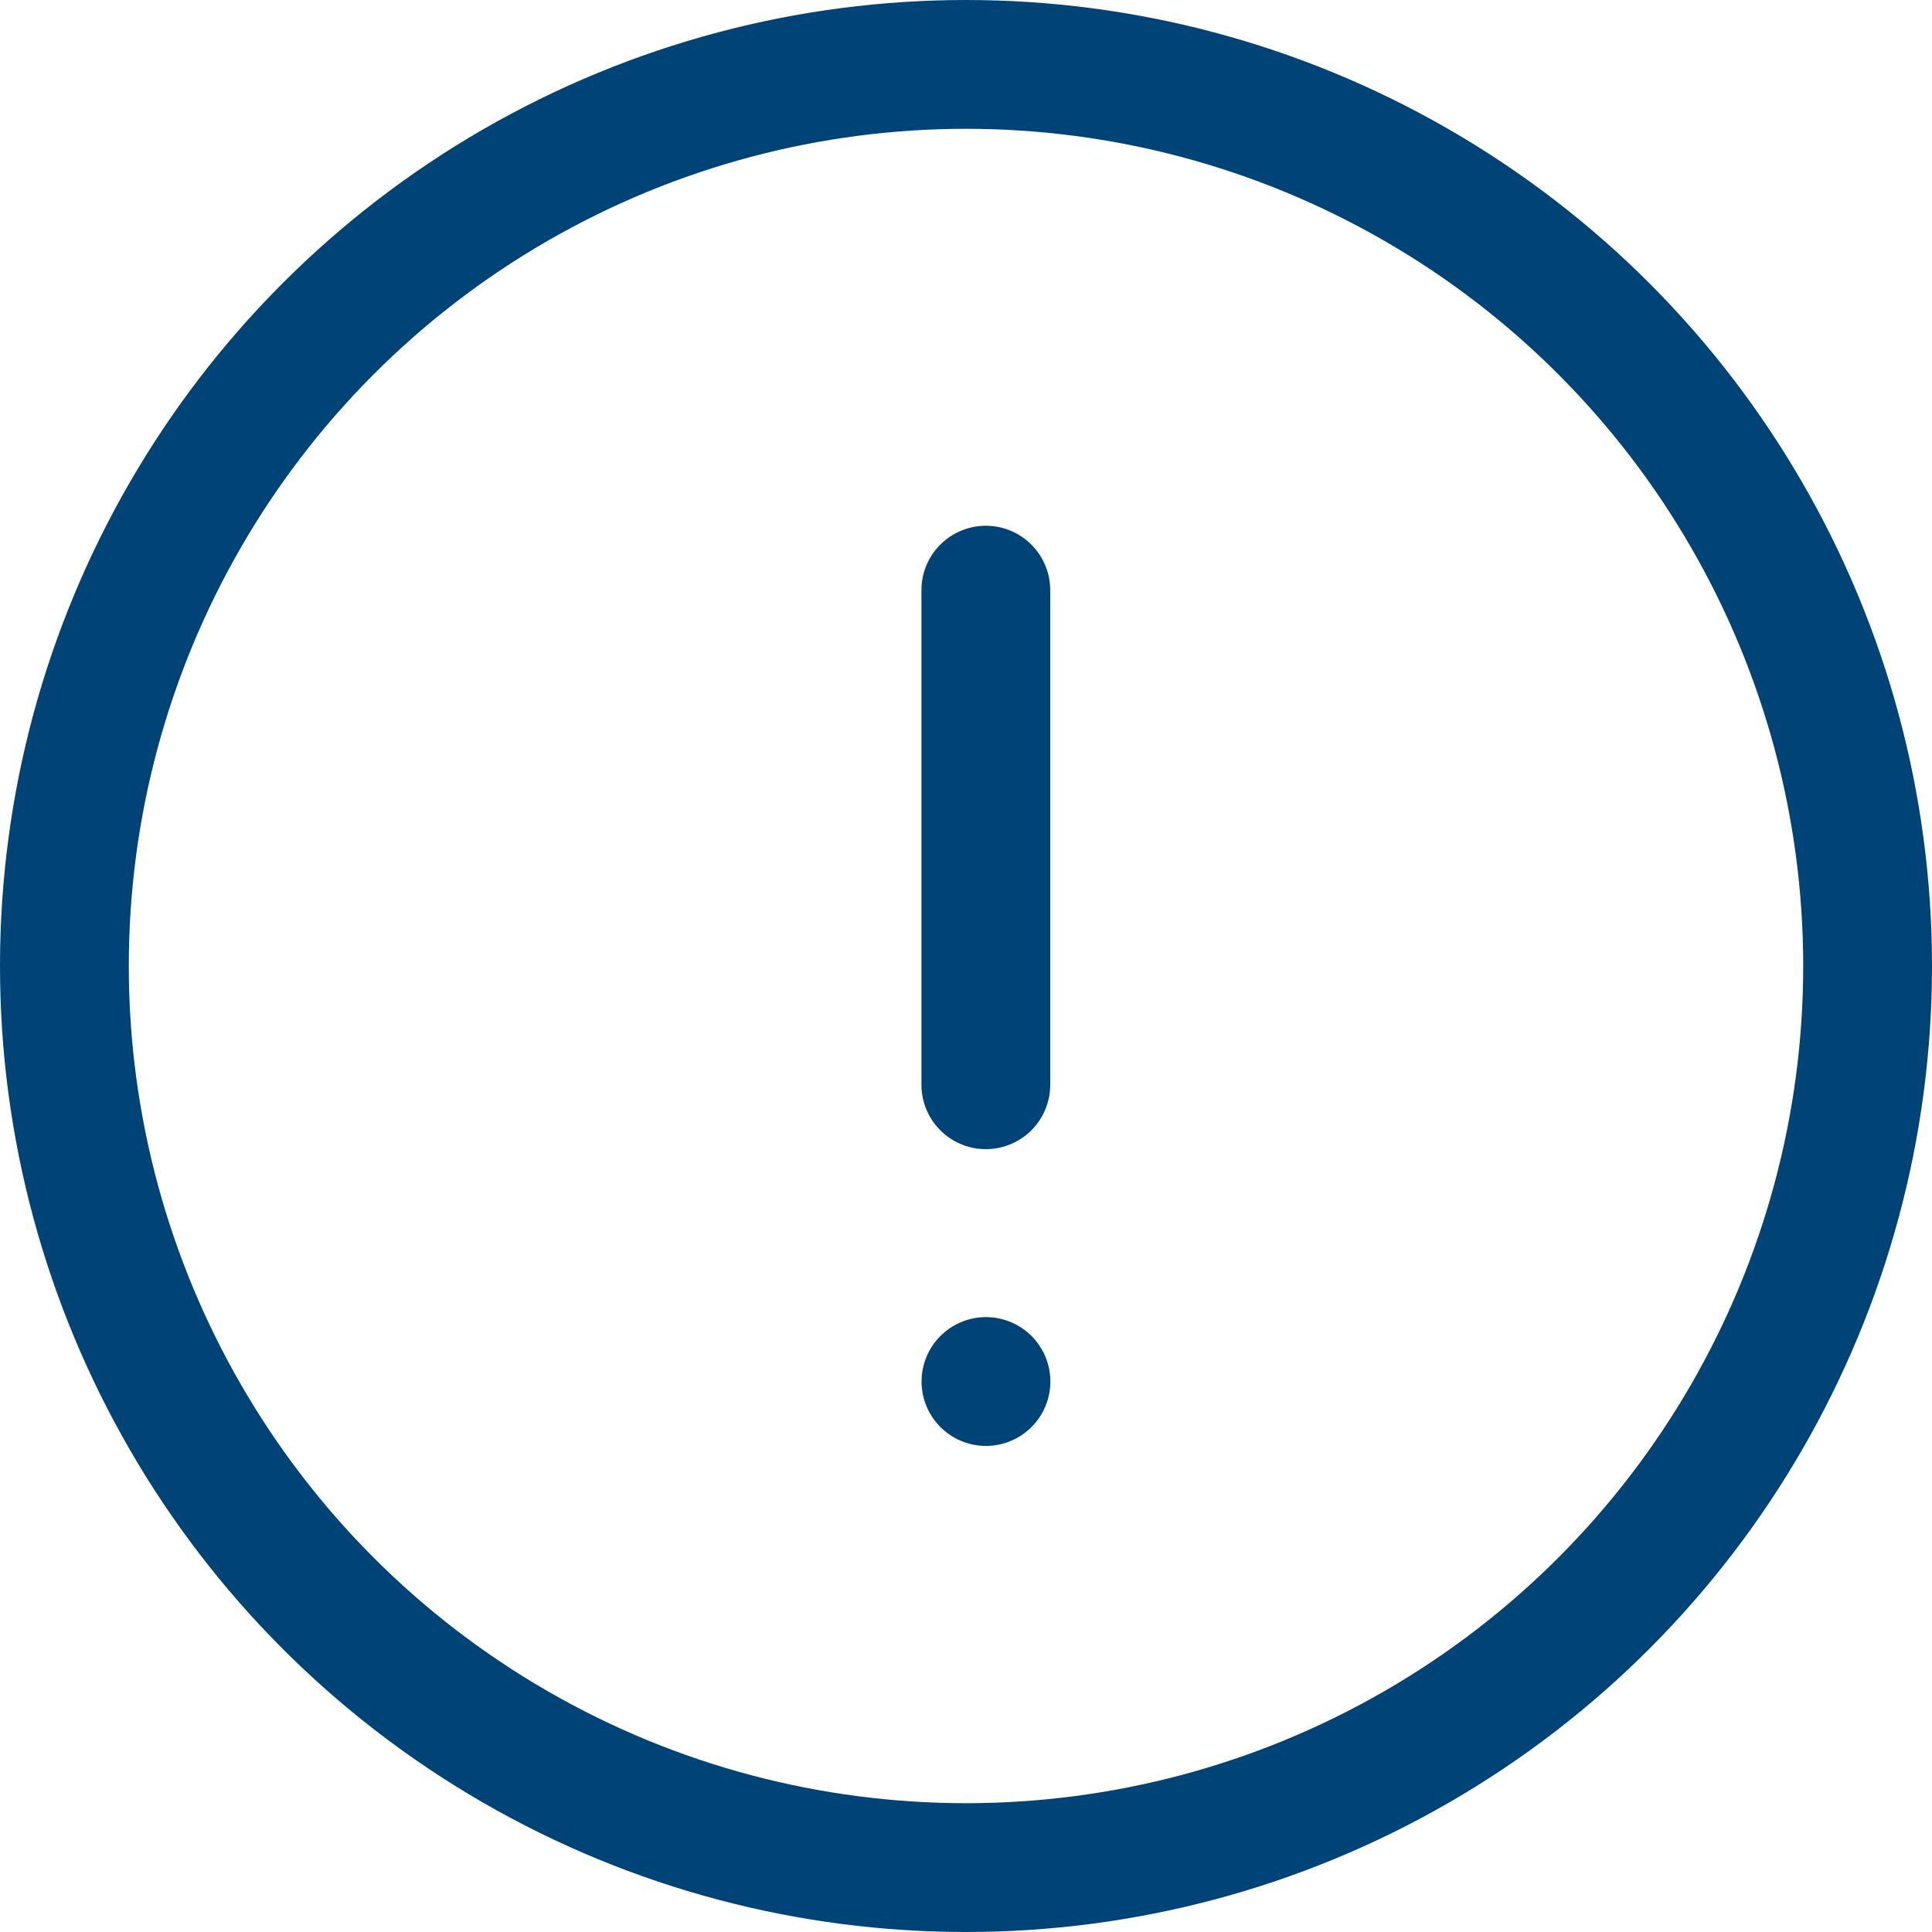 <svg xmlns="http://www.w3.org/2000/svg" width="15" height="15" viewBox="0 0 15 15">
  <g id="info" transform="translate(-2.5 -2.5)">
    <path id="Path_2562" data-name="Path 2562" d="M12,15.865H12" transform="translate(-1.845 -2.639)" fill="none" stroke="#004377" stroke-linecap="round" stroke-linejoin="round" stroke-width="1"/>
    <path id="Path_2563" data-name="Path 2563" d="M12,8.135v3.84" transform="translate(-1.846 -1.053)" fill="none" stroke="#004377" stroke-linecap="round" stroke-linejoin="round" stroke-width="1"/>
    <circle id="Ellipse_235" data-name="Ellipse 235" cx="7" cy="7" r="7" transform="translate(3 3)" fill="none" stroke="#004377" stroke-linecap="round" stroke-linejoin="round" stroke-width="1"/>
  </g>
</svg>
